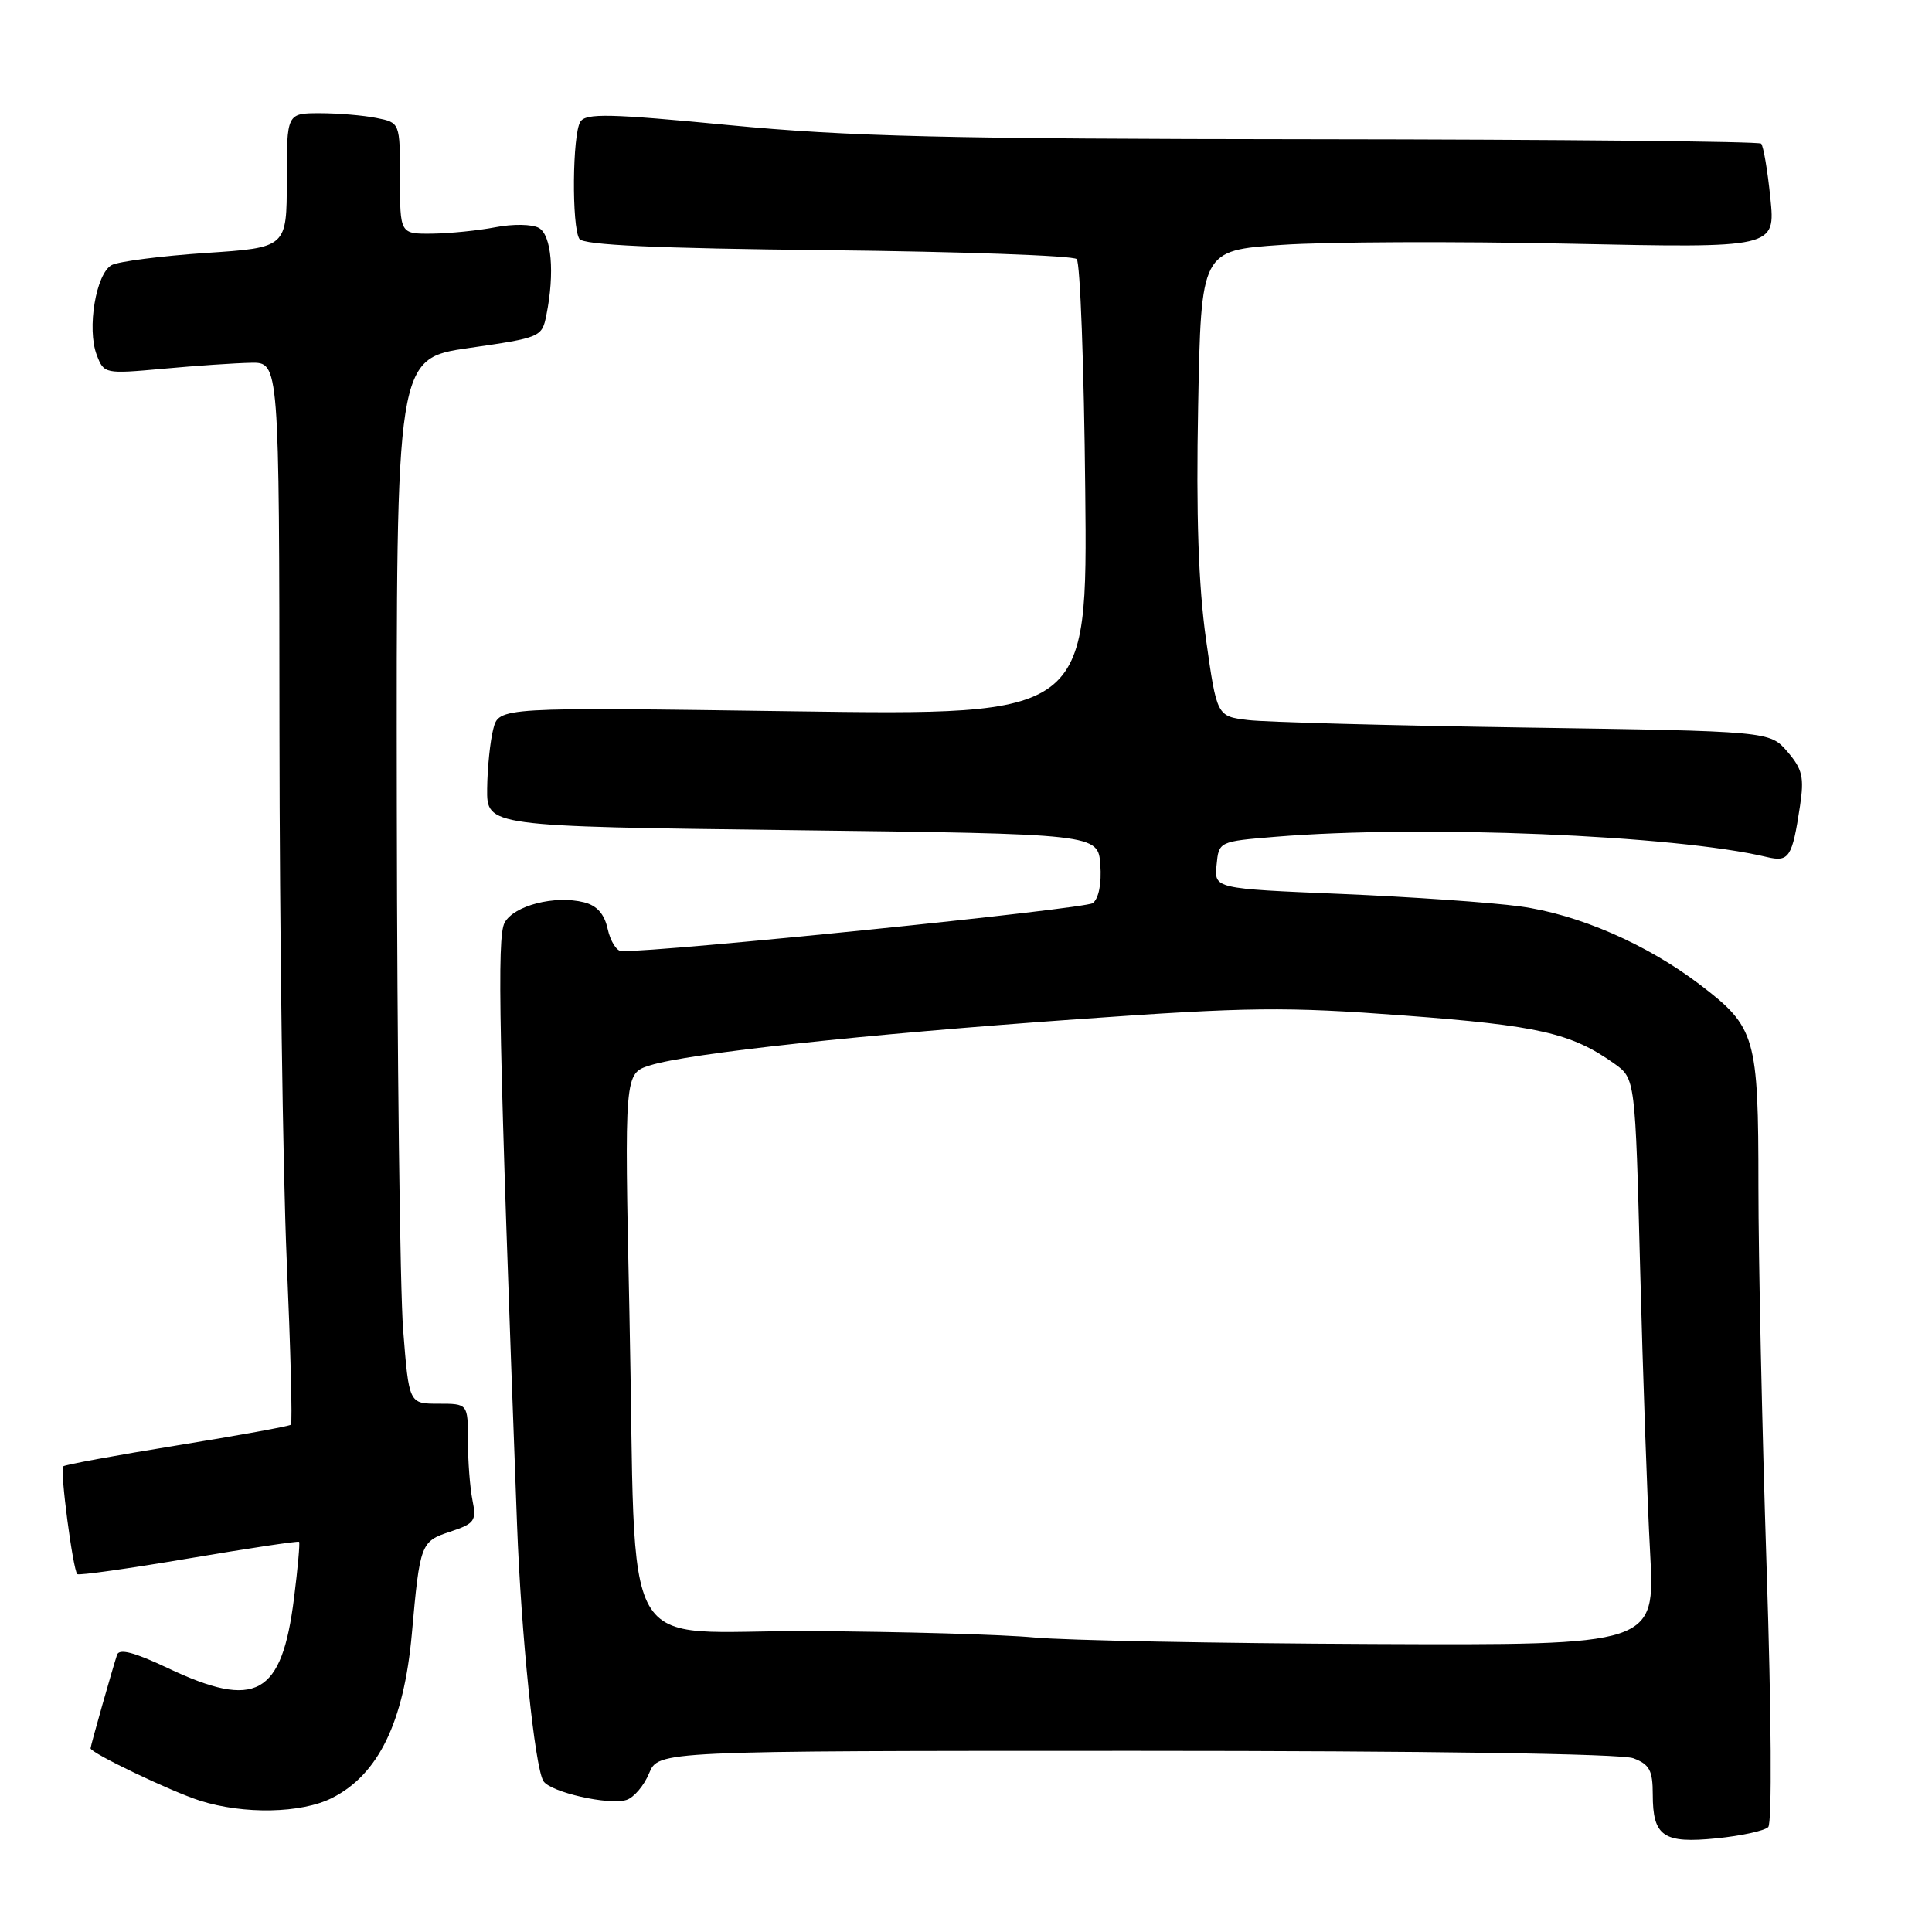 <?xml version="1.0" encoding="UTF-8" standalone="no"?>
<!DOCTYPE svg PUBLIC "-//W3C//DTD SVG 1.1//EN" "http://www.w3.org/Graphics/SVG/1.1/DTD/svg11.dtd" >
<svg xmlns="http://www.w3.org/2000/svg" xmlns:xlink="http://www.w3.org/1999/xlink" version="1.1" viewBox="0 0 256 256">
 <g >
 <path fill="currentColor"
d=" M 234.30 242.10 C 234.81 241.59 234.72 227.16 234.09 207.86 C 233.49 189.51 233.00 166.72 233.00 157.20 C 233.00 137.35 232.64 136.11 225.29 130.50 C 218.25 125.12 209.12 121.15 201.39 120.10 C 197.60 119.58 186.94 118.84 177.70 118.45 C 160.89 117.75 160.89 117.75 161.20 114.63 C 161.50 111.50 161.50 111.50 169.00 110.88 C 188.36 109.28 221.99 110.66 234.11 113.56 C 237.07 114.26 237.48 113.62 238.51 106.79 C 239.08 102.98 238.83 101.92 236.84 99.60 C 234.50 96.89 234.50 96.89 202.00 96.40 C 184.12 96.13 167.64 95.69 165.37 95.41 C 161.24 94.91 161.24 94.91 159.80 84.71 C 158.80 77.56 158.48 68.31 158.76 53.84 C 159.15 33.18 159.15 33.18 169.82 32.45 C 175.70 32.04 192.82 31.97 207.88 32.29 C 235.26 32.87 235.26 32.87 234.58 26.22 C 234.21 22.56 233.66 19.33 233.36 19.03 C 233.07 18.74 206.43 18.48 174.16 18.45 C 125.35 18.41 112.33 18.09 96.63 16.58 C 80.75 15.05 77.63 14.98 76.90 16.13 C 75.84 17.80 75.74 30.04 76.77 31.65 C 77.29 32.47 86.80 32.91 109.67 33.15 C 127.36 33.34 142.21 33.87 142.67 34.33 C 143.13 34.79 143.64 48.58 143.80 64.98 C 144.11 94.80 144.11 94.80 105.11 94.25 C 66.11 93.70 66.11 93.70 65.36 96.60 C 64.95 98.19 64.58 101.75 64.55 104.50 C 64.50 109.50 64.50 109.50 105.00 110.00 C 145.50 110.50 145.50 110.50 145.80 114.59 C 145.98 117.08 145.59 119.06 144.80 119.67 C 143.79 120.44 87.64 126.16 82.33 126.03 C 81.69 126.01 80.87 124.69 80.52 123.09 C 80.08 121.10 79.10 119.99 77.38 119.56 C 73.51 118.59 68.08 119.99 66.86 122.27 C 65.83 124.19 66.09 136.98 68.51 202.00 C 69.05 216.57 70.86 234.15 72.00 236.00 C 72.91 237.47 80.68 239.24 83.01 238.50 C 83.99 238.19 85.34 236.60 86.01 234.97 C 87.24 232.00 87.24 232.00 150.56 232.00 C 189.27 232.00 214.87 232.38 216.43 232.98 C 218.57 233.79 219.00 234.59 219.00 237.78 C 219.00 243.34 220.40 244.30 227.46 243.59 C 230.73 243.26 233.81 242.59 234.30 242.10 Z  M 43.98 238.25 C 50.13 235.16 53.52 228.20 54.57 216.50 C 55.64 204.52 55.75 204.24 59.64 202.96 C 62.91 201.87 63.16 201.53 62.60 198.76 C 62.27 197.11 62.00 193.56 62.00 190.88 C 62.00 186.00 62.00 186.00 58.09 186.00 C 54.19 186.00 54.19 186.00 53.42 176.25 C 53.00 170.89 52.62 139.73 52.58 107.00 C 52.50 47.50 52.50 47.50 62.15 46.11 C 71.66 44.74 71.82 44.67 72.40 41.73 C 73.52 36.16 73.08 31.14 71.40 30.20 C 70.51 29.70 67.95 29.66 65.65 30.11 C 63.37 30.55 59.59 30.93 57.25 30.96 C 53.00 31.00 53.00 31.00 53.00 23.62 C 53.00 16.25 53.00 16.25 49.88 15.63 C 48.16 15.28 44.78 15.00 42.38 15.00 C 38.00 15.00 38.00 15.00 38.00 23.90 C 38.00 32.81 38.00 32.81 27.25 33.52 C 21.34 33.92 15.74 34.64 14.81 35.12 C 12.72 36.22 11.49 43.56 12.82 47.04 C 13.78 49.54 13.87 49.56 21.64 48.86 C 25.96 48.46 31.19 48.11 33.25 48.07 C 37.00 48.00 37.00 48.00 37.03 96.75 C 37.05 123.56 37.48 155.16 37.99 166.96 C 38.50 178.76 38.76 188.58 38.55 188.78 C 38.35 188.98 31.57 190.21 23.48 191.52 C 15.39 192.83 8.59 194.08 8.37 194.30 C 7.92 194.74 9.66 208.00 10.24 208.58 C 10.44 208.78 17.09 207.84 25.00 206.50 C 32.91 205.16 39.50 204.17 39.63 204.30 C 39.76 204.43 39.46 207.79 38.96 211.76 C 37.34 224.68 33.93 226.57 22.21 221.02 C 17.79 218.93 15.80 218.41 15.51 219.27 C 14.87 221.22 12.00 231.33 12.00 231.66 C 12.00 232.28 22.64 237.37 26.50 238.60 C 32.30 240.44 39.92 240.29 43.98 238.25 Z  M 137.00 216.97 C 132.88 216.58 119.54 216.20 107.37 216.13 C 81.36 215.98 84.40 221.33 83.40 173.87 C 82.73 142.24 82.73 142.24 86.12 141.17 C 91.18 139.57 114.35 137.06 142.91 135.04 C 165.53 133.43 170.27 133.38 186.05 134.56 C 203.83 135.89 208.23 136.89 213.90 140.93 C 216.68 142.91 216.68 142.91 217.33 168.20 C 217.69 182.12 218.28 199.01 218.65 205.75 C 219.31 218.00 219.31 218.00 181.90 217.84 C 161.33 217.75 141.12 217.36 137.00 216.97 Z "/>
</g>
</svg>